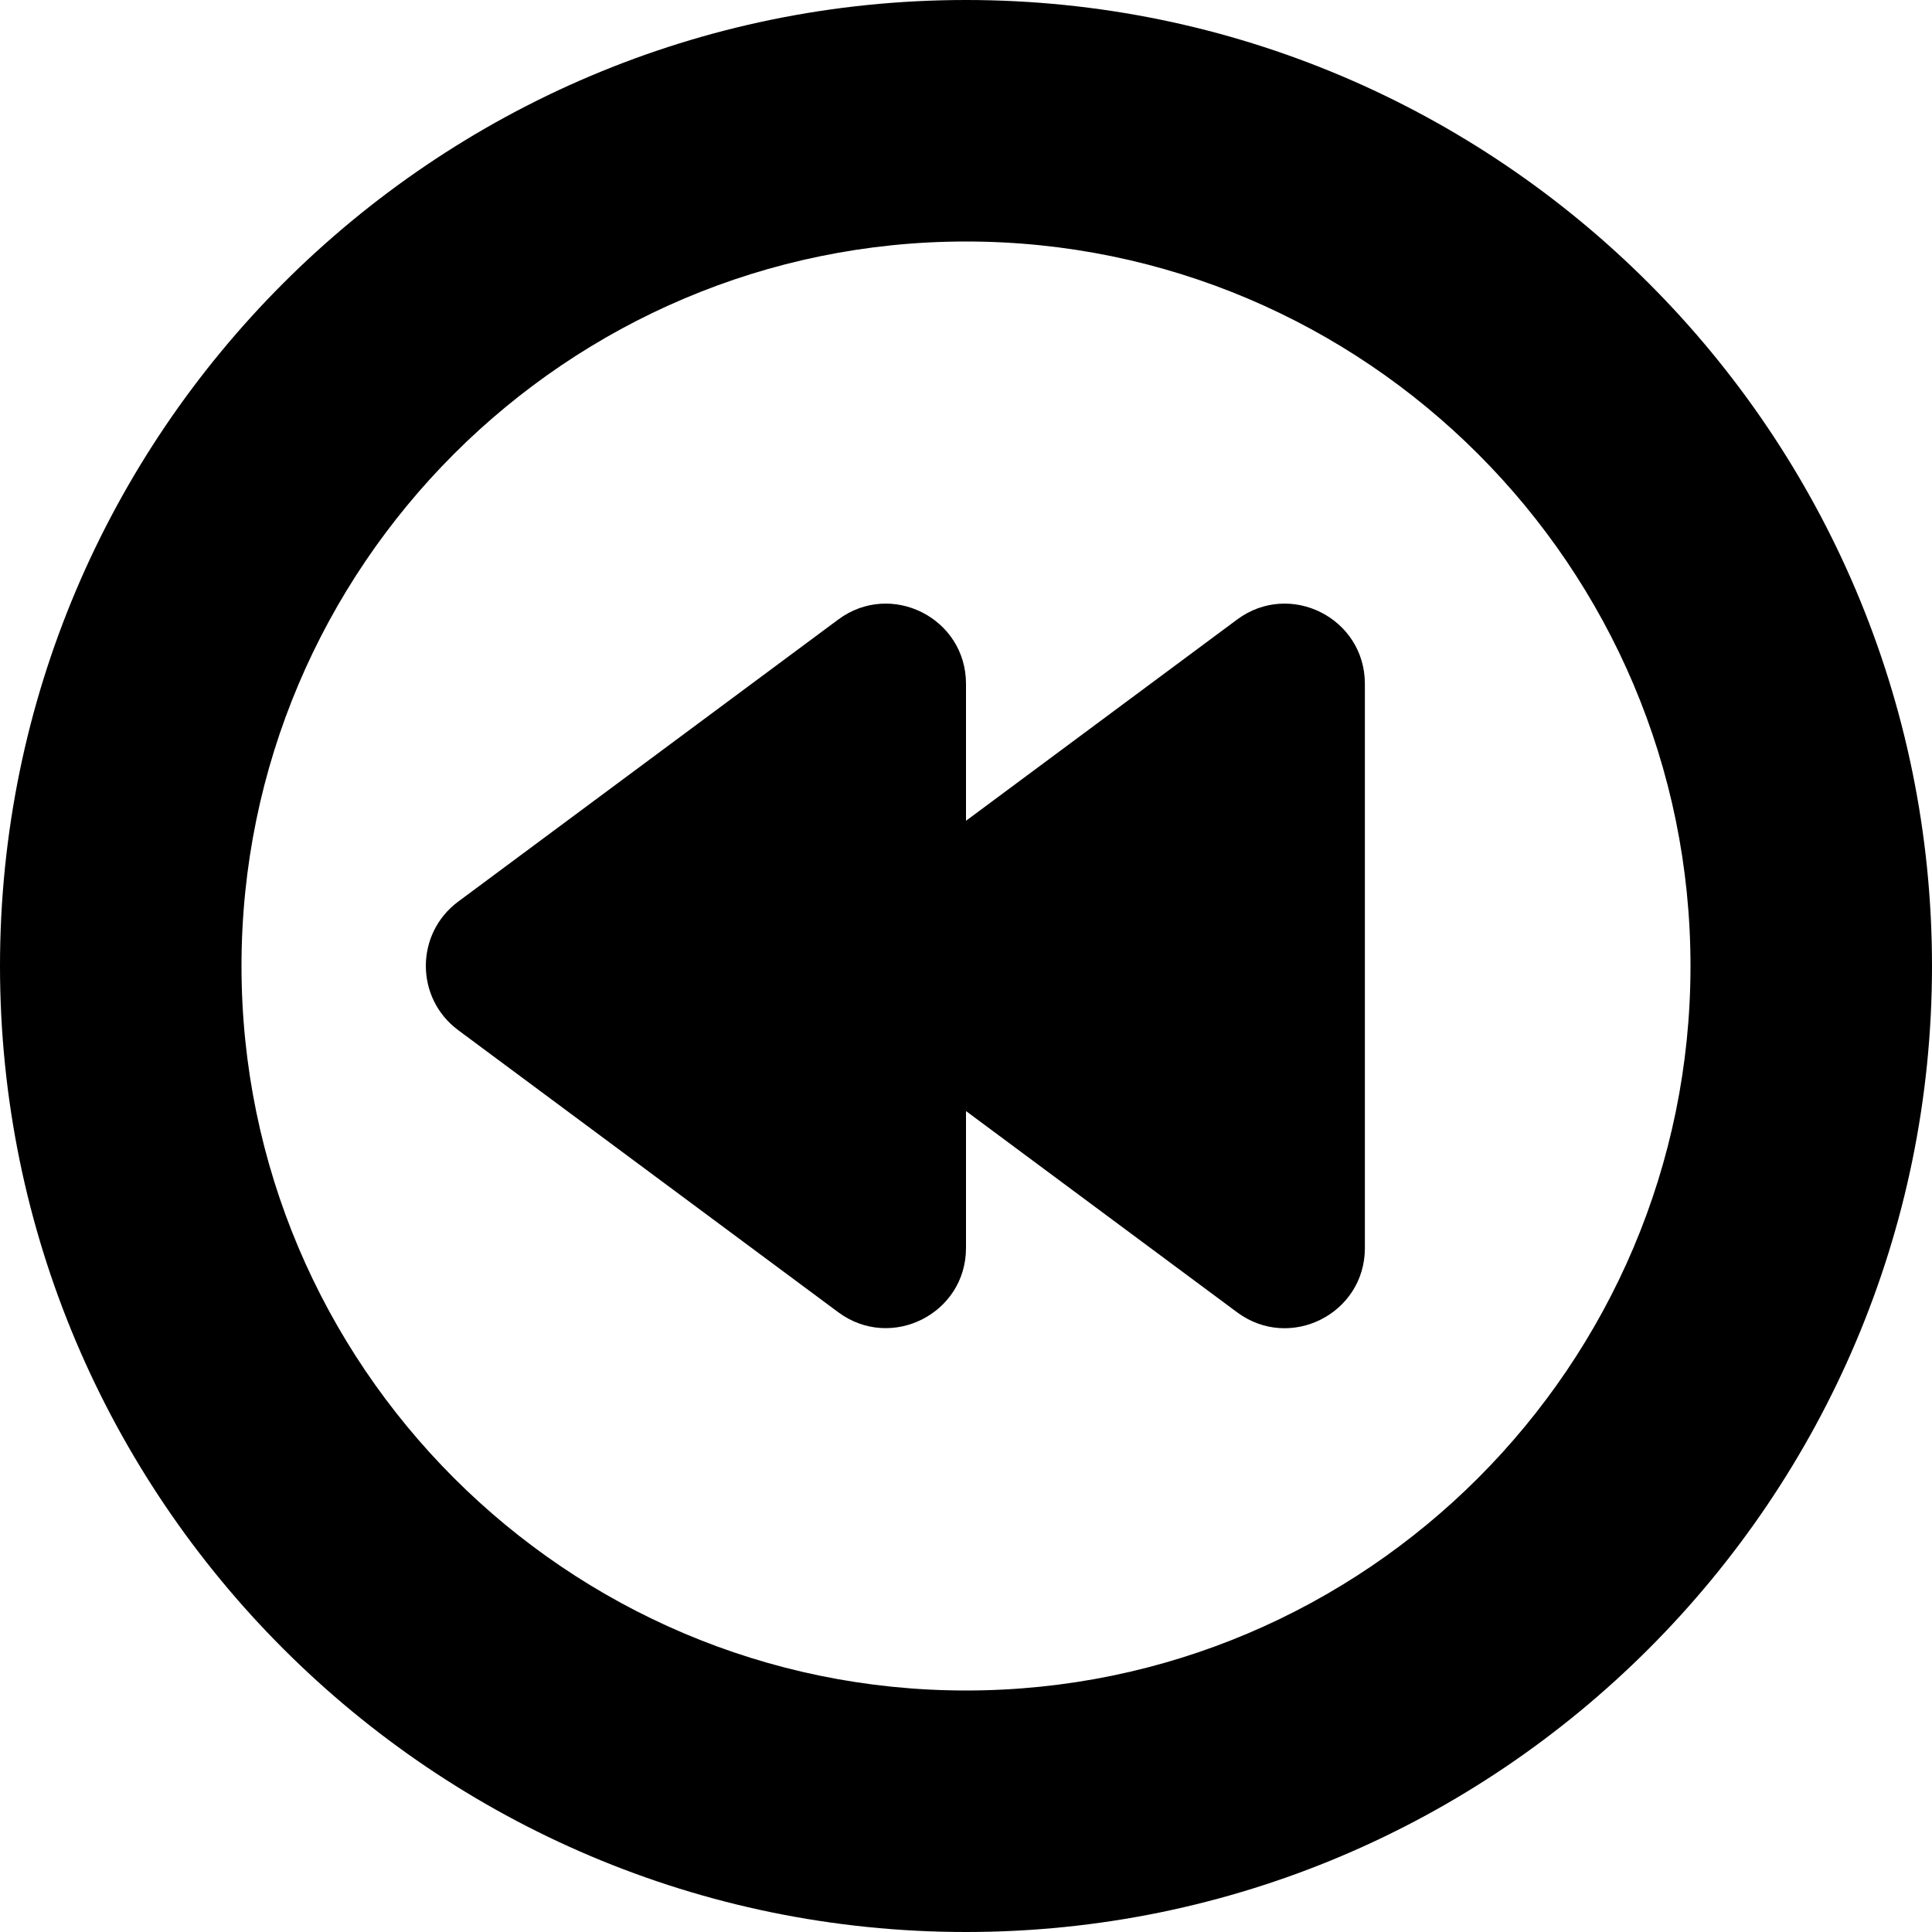 <?xml version="1.0" encoding="UTF-8"?>
<svg xmlns="http://www.w3.org/2000/svg" id="Layer_1" data-name="Layer 1" viewBox="0 0 24 24">
  <path d="M12,0C5.383,0,0,5.383,0,12s5.383,12,12,12,12-5.383,12-12S18.617,0,12,0Zm0,21c-4.962,0-9-4.038-9-9S7.038,3,12,3s9,4.038,9,9-4.037,9-9,9Zm4.955-12.504v7.008c0,.817-.931,1.285-1.587,.798l-3.368-2.5v1.701c0,.817-.931,1.285-1.587,.798l-4.721-3.504c-.536-.398-.536-1.199,0-1.597l4.721-3.504c.656-.487,1.587-.019,1.587,.799v1.701l3.368-2.5c.656-.487,1.587-.019,1.587,.799Z"/>
</svg>
